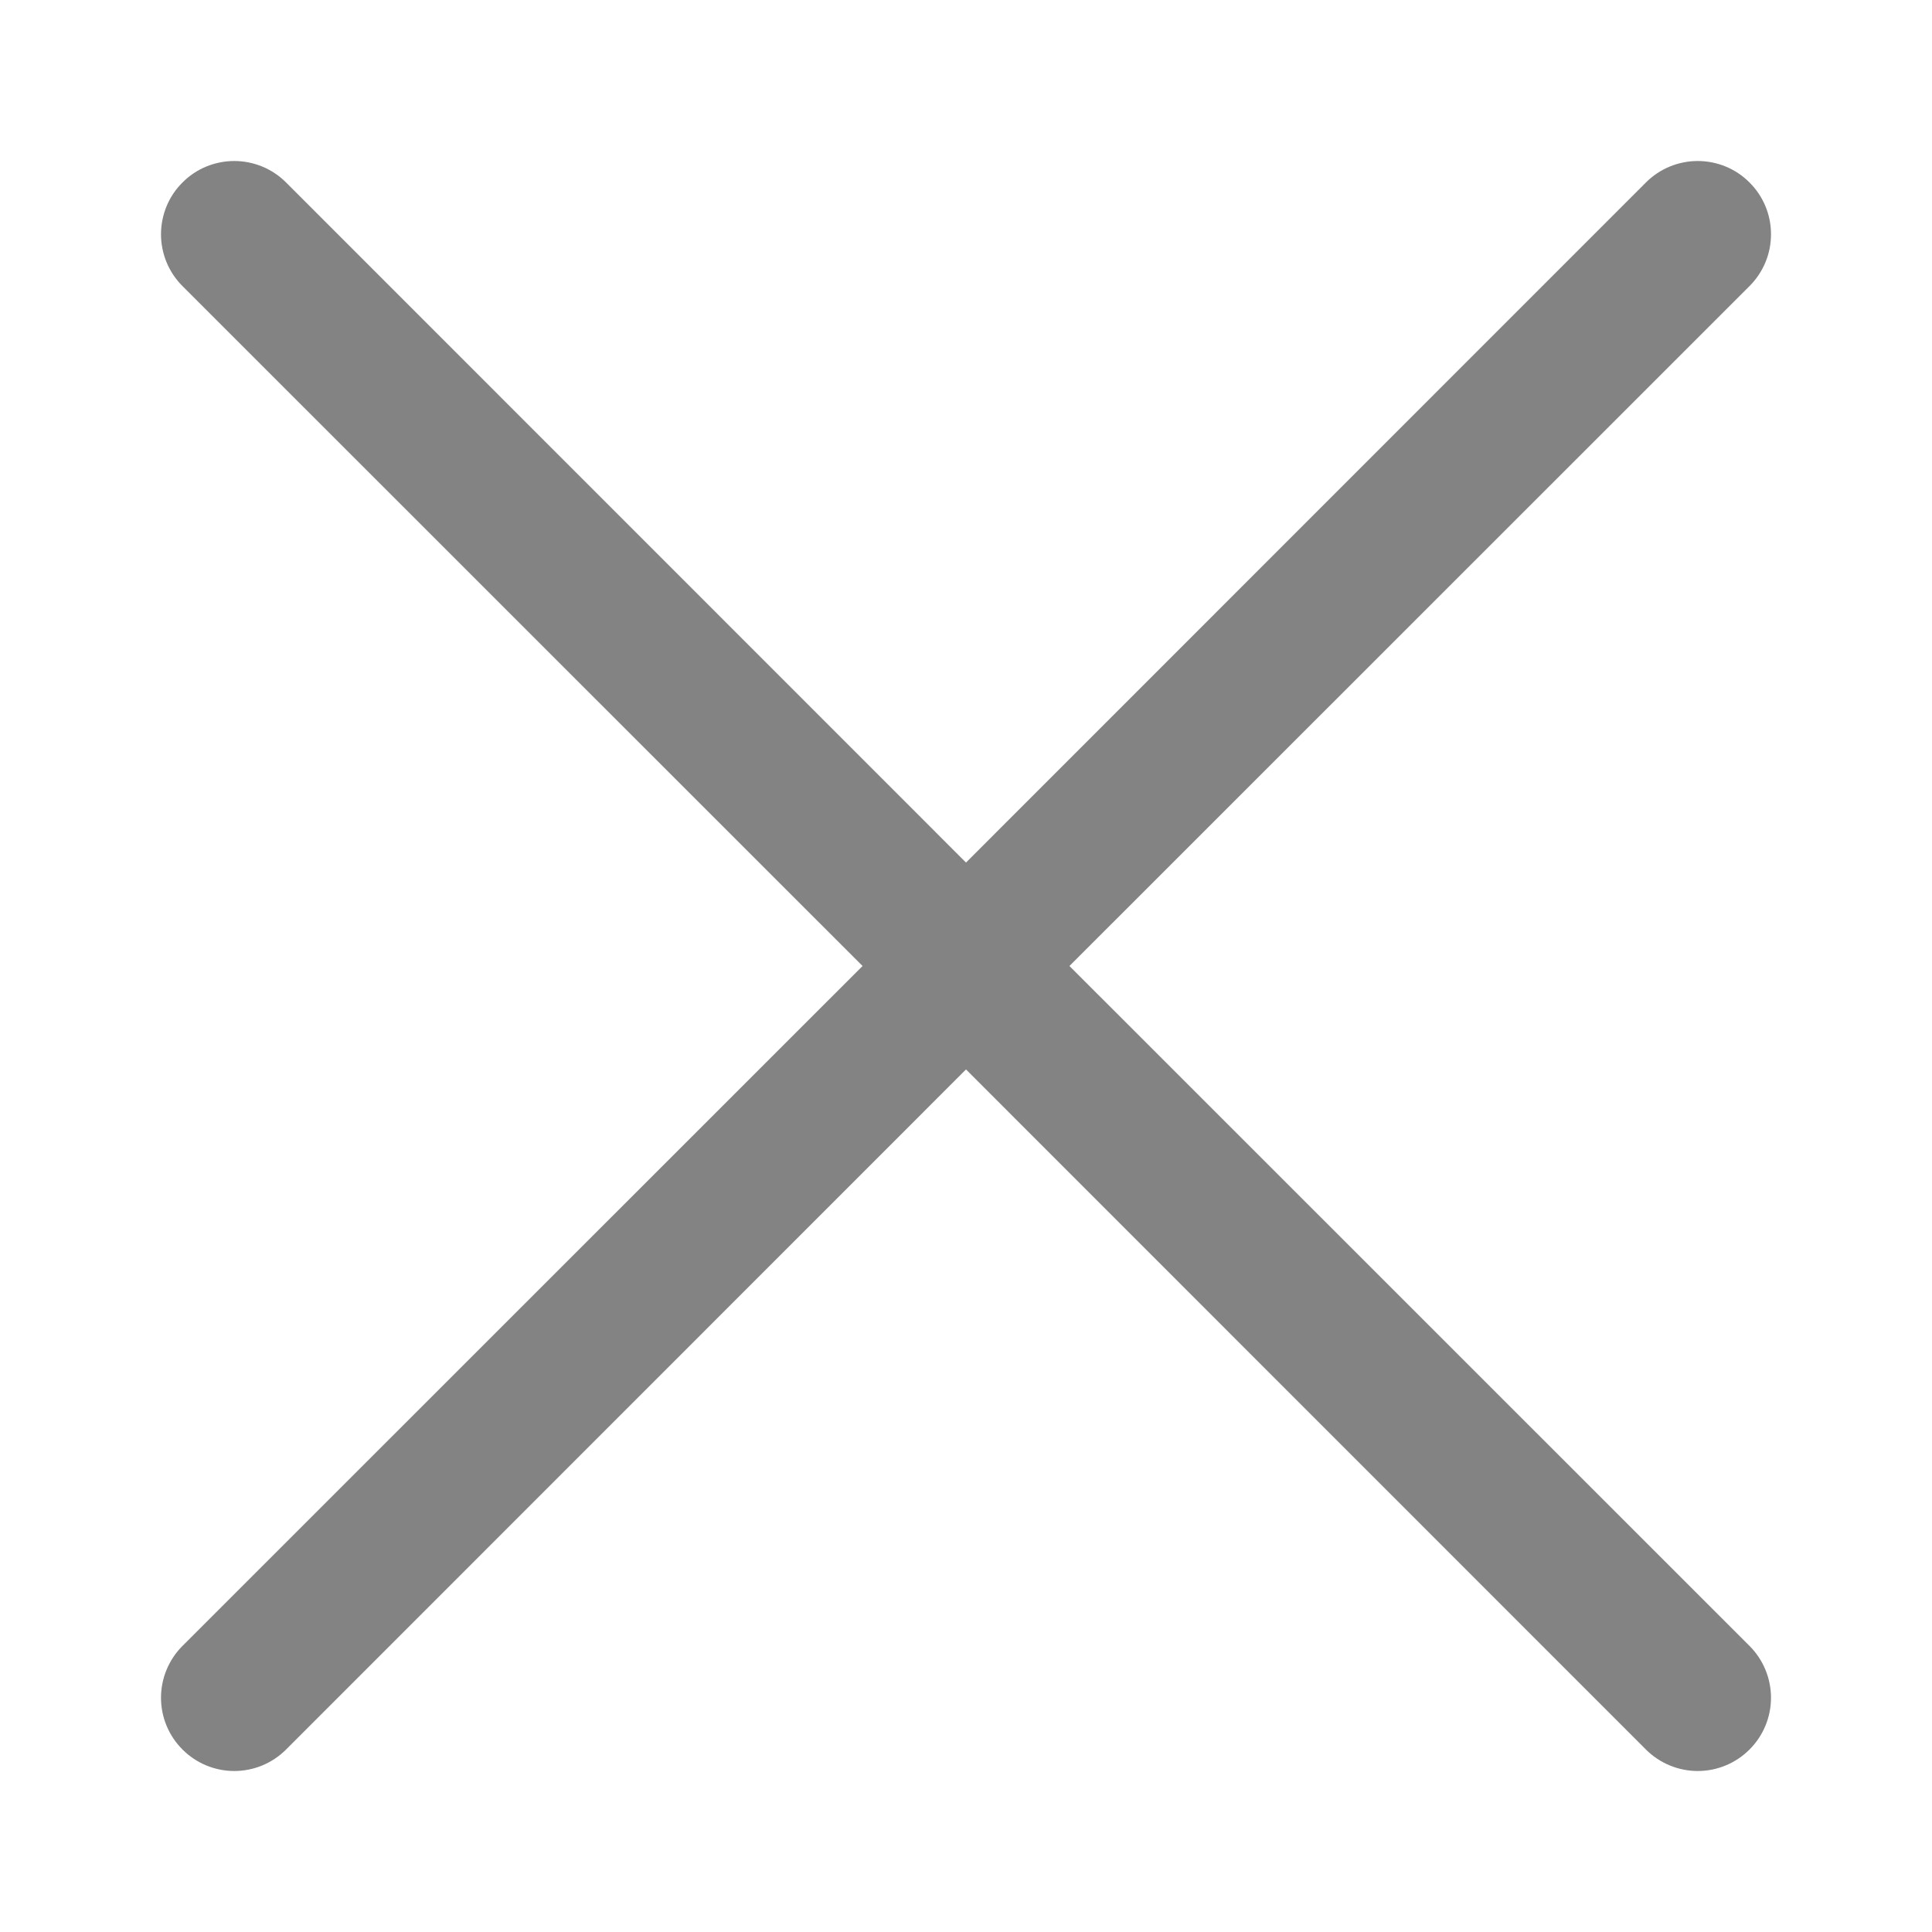 <svg width="24" height="24" viewBox="0 0 24 24" fill="none" xmlns="http://www.w3.org/2000/svg">
    <path fill-rule="evenodd" clip-rule="evenodd" d="M21.733 3.554C21.818 3.469 21.885 3.369 21.931 3.258C21.977 3.148 22 3.03 22 2.91C22 2.791 21.977 2.672 21.931 2.562C21.885 2.451 21.818 2.351 21.733 2.267C21.649 2.182 21.549 2.115 21.438 2.069C21.328 2.024 21.209 2 21.09 2C20.97 2 20.852 2.024 20.742 2.069C20.631 2.115 20.531 2.182 20.446 2.267L12 10.715L3.554 2.267C3.469 2.182 3.369 2.115 3.258 2.069C3.148 2.024 3.03 2 2.91 2C2.791 2 2.672 2.024 2.562 2.069C2.451 2.115 2.351 2.182 2.267 2.267C2.182 2.351 2.115 2.451 2.069 2.562C2.024 2.672 2 2.791 2 2.91C2 3.03 2.024 3.148 2.069 3.258C2.115 3.369 2.182 3.469 2.267 3.554L10.715 12L2.267 20.446C2.096 20.617 2 20.849 2 21.09C2 21.331 2.096 21.563 2.267 21.733C2.437 21.904 2.669 22 2.91 22C3.152 22 3.383 21.904 3.554 21.733L12 13.285L20.446 21.733C20.617 21.904 20.849 22 21.09 22C21.331 22 21.563 21.904 21.733 21.733C21.904 21.563 22 21.331 22 21.09C22 20.849 21.904 20.617 21.733 20.446L13.285 12L21.733 3.554Z" fill="#838383"/>
</svg>

